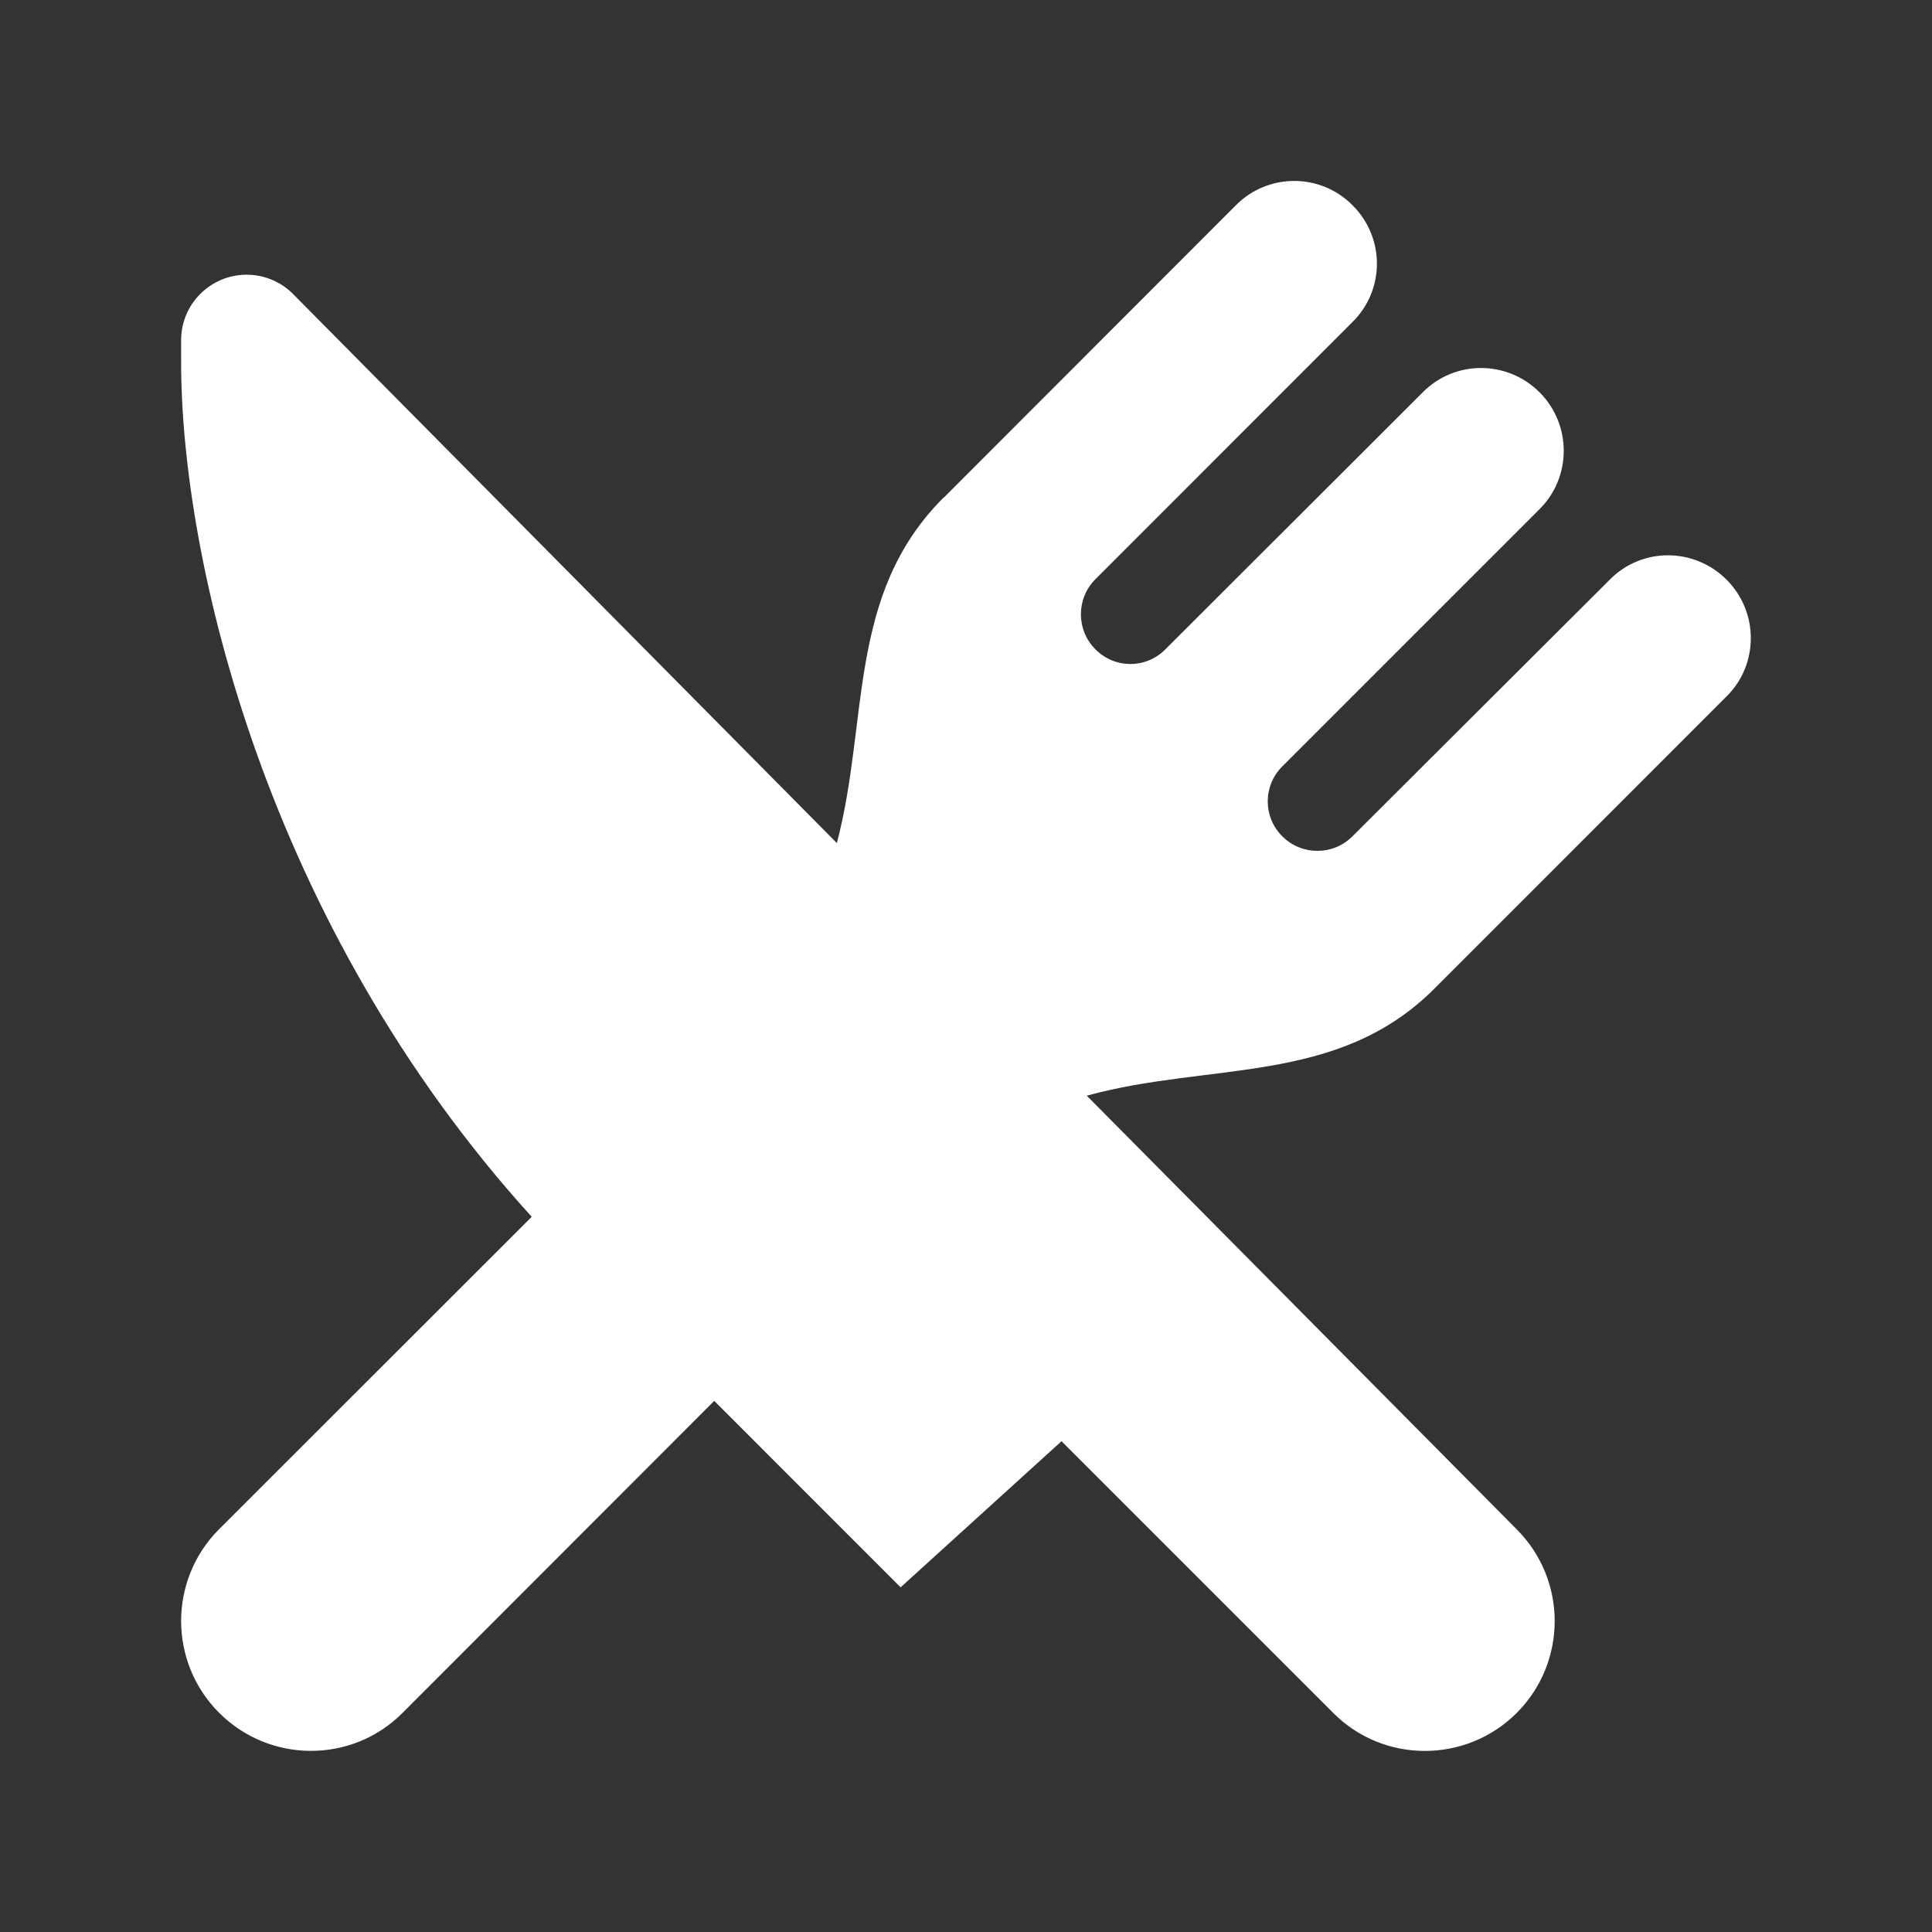 <svg width="32" height="32" viewBox="0 0 32 32" xmlns="http://www.w3.org/2000/svg"><rect x="0" y="0" width="32" height="32" fill="#333333" stroke="none"/><path d="M15.626 8.244c-1.603 1.603-1.23 3.69-1.765 5.72L4.87 4.886c-.195-.206-.477-.336-.785-.336C3.49 4.55 3 5.032 3 5.634v.368c0 3.266 1.41 9.31 5.807 14.152L3.63 25.327c-.84.84-.84 2.204 0 3.043.84.84 2.204.84 3.038 0l5.162-5.167 3.087 3.088 2.665-2.42 4.5 4.5c.834.84 2.2.84 3.04 0 .838-.84.838-2.2 0-3.04L18 18.148c2.05-.563 4.152-.168 5.755-1.77l4.842-4.843c.536-.53.536-1.398 0-1.934s-1.403-.54-1.934 0L22.4 13.853c-.32.32-.84.32-1.16 0-.323-.32-.323-.84 0-1.16l4.26-4.26c.534-.532.534-1.4 0-1.935-.537-.537-1.404-.537-1.935 0l-4.262 4.256c-.32.325-.84.325-1.16 0-.32-.32-.32-.84 0-1.16l4.258-4.26c.54-.532.54-1.4 0-1.935-.53-.536-1.4-.536-1.93 0l-4.84 4.844z" fill="#fff" fill-rule="evenodd"/></svg>